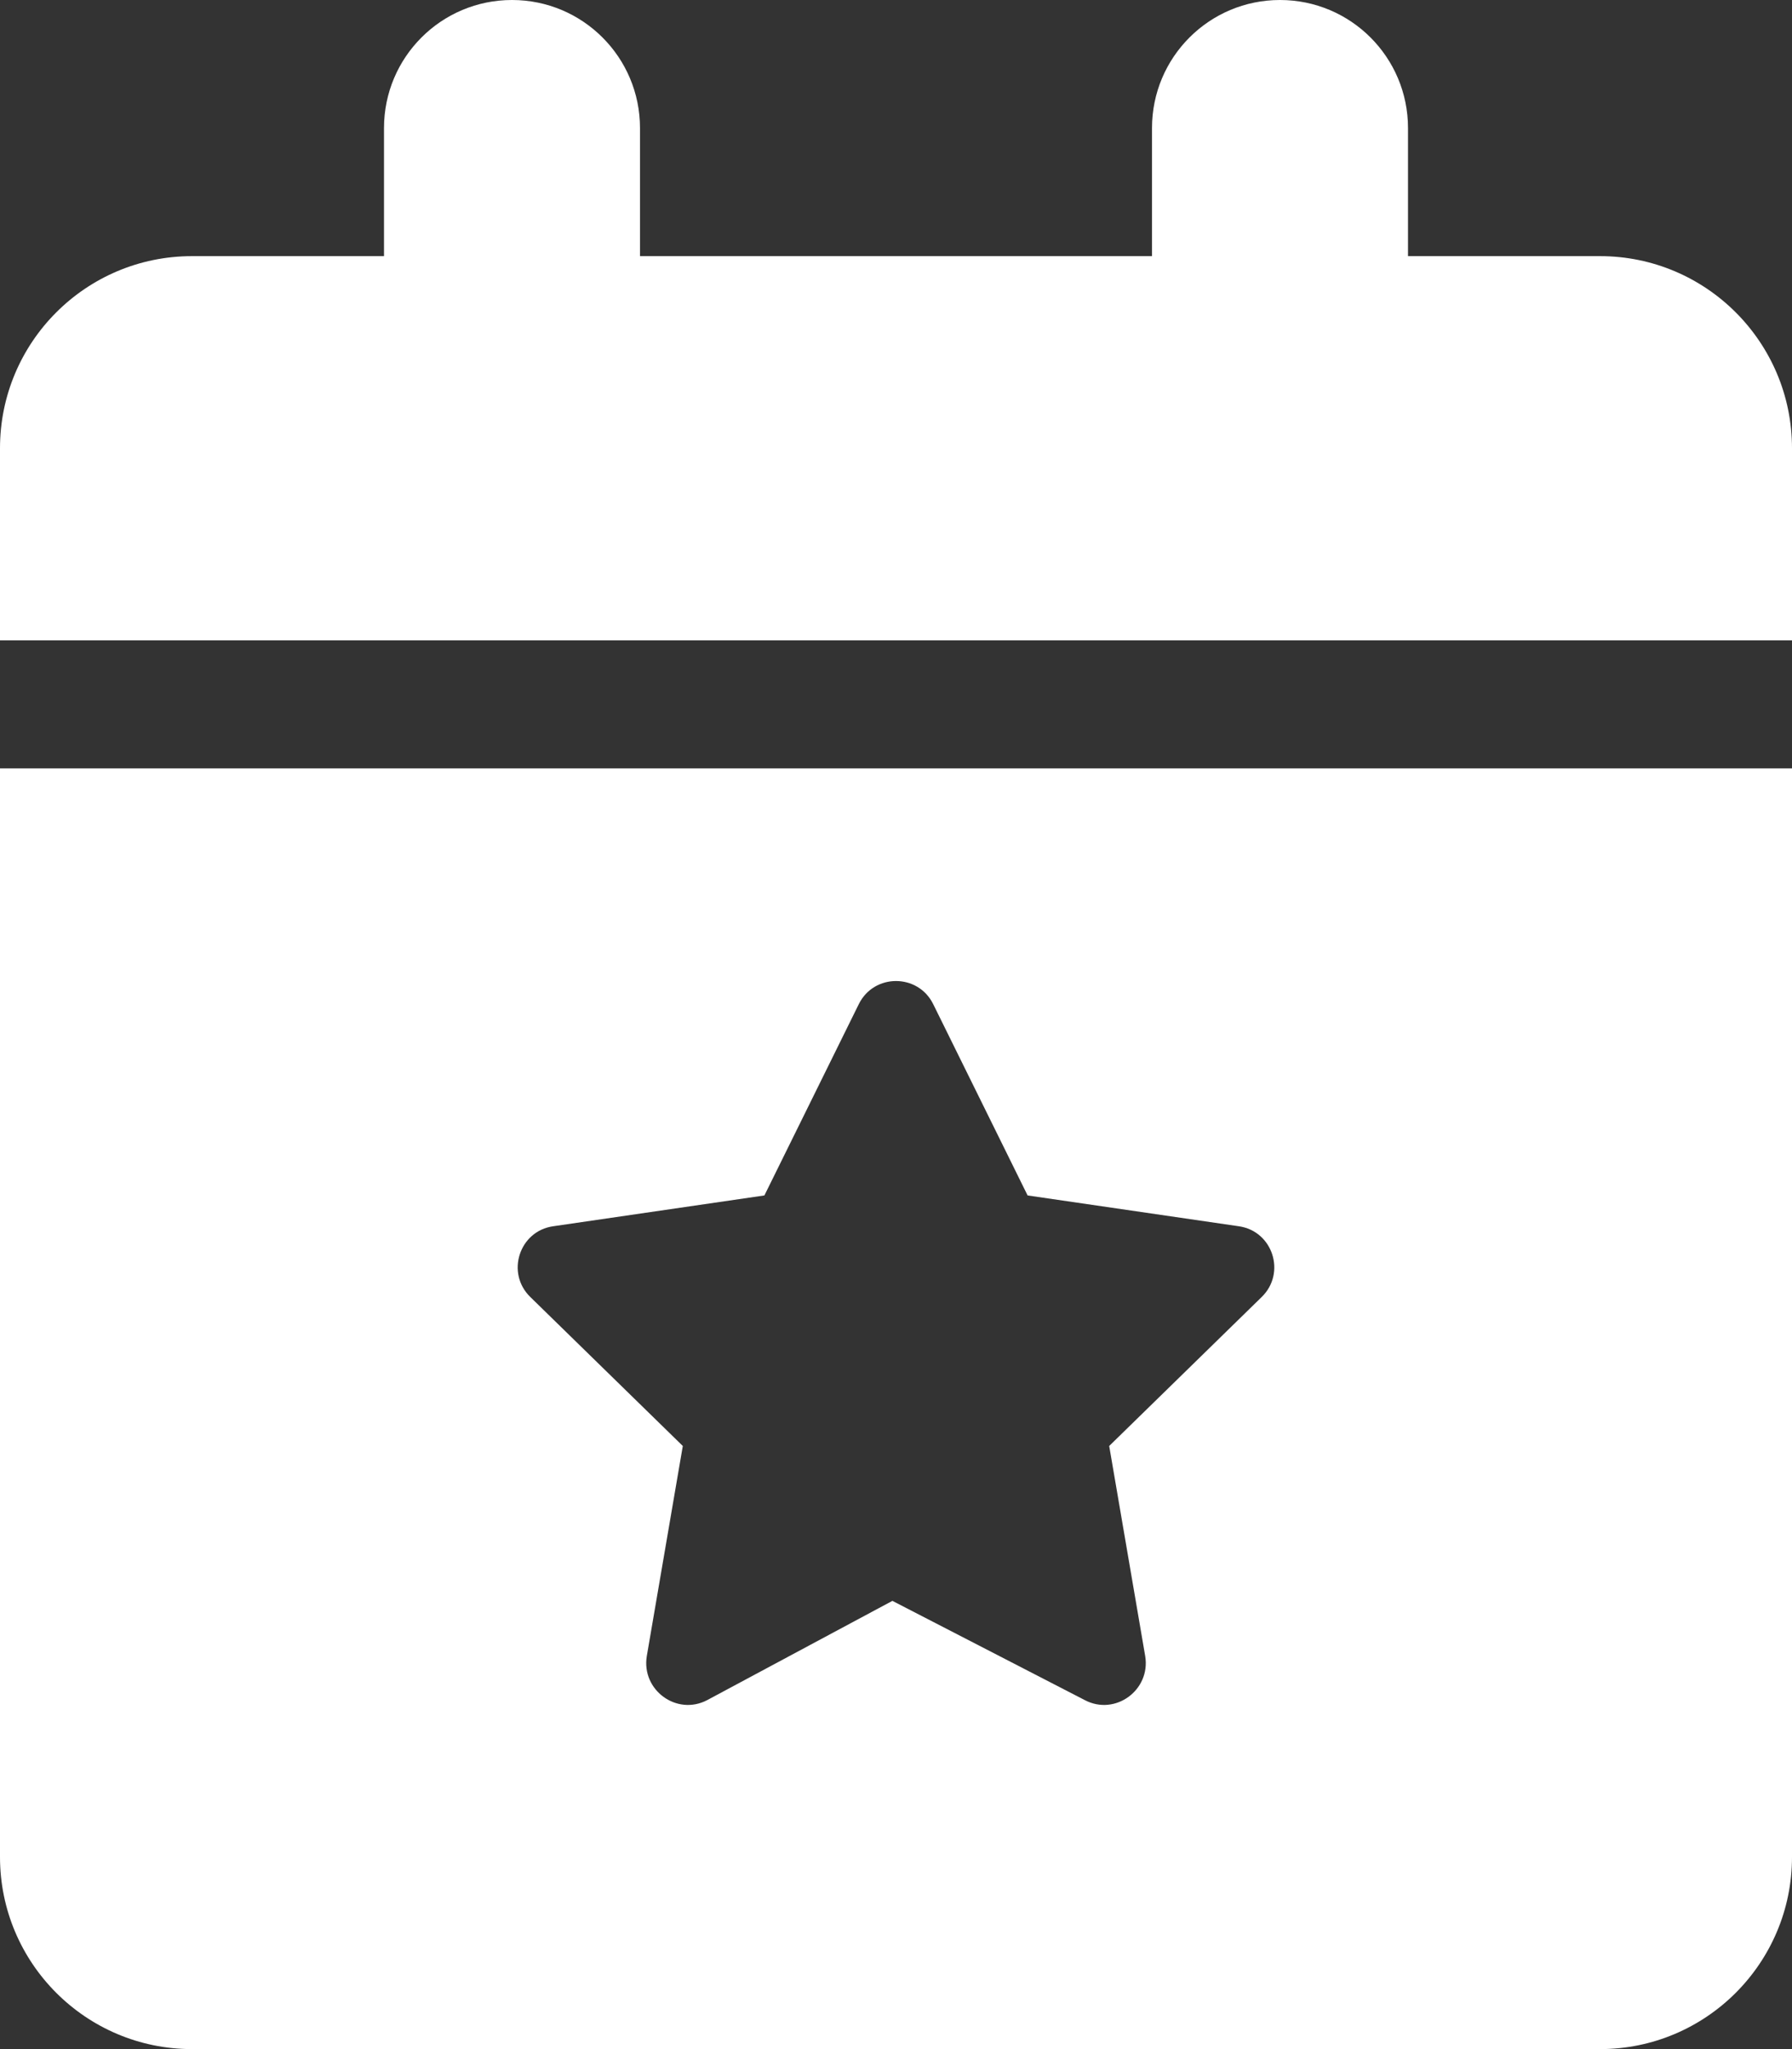 <svg xmlns="http://www.w3.org/2000/svg" viewBox="0 0 448 512"><rect x="0" y="0" width="448" height="512" fill="#333333" stroke="none"/><!--! Font Awesome Pro 6.1.1 by @fontawesome - https://fontawesome.com License - https://fontawesome.com/license (Commercial License) Copyright 2022 Fonticons, Inc. --><path fill="#ffffff" d="M160 32V64H288V32C288 14.33 302.3 0 320 0C337.7 0 352 14.33 352 32V64H400C426.5 64 448 85.49 448 112V160H0V112C0 85.49 21.49 64 48 64H96V32C96 14.33 110.3 0 128 0C145.7 0 160 14.33 160 32zM0 192H448V464C448 490.5 426.5 512 400 512H48C21.49 512 0 490.5 0 464V192zM233.3 250.9C229.5 243.2 218.5 243.2 214.7 250.9L191.1 298.7L138.3 306.4C129.8 307.6 126.4 318.1 132.6 324.1L170.7 361.3L161.7 413.8C160.3 422.3 169.2 428.8 176.8 424.8L223.1 400L271.2 424.8C278.8 428.8 287.7 422.3 286.3 413.8L277.3 361.3L315.4 324.1C321.6 318.1 318.2 307.6 309.7 306.4L256.9 298.7L233.3 250.9z"/></svg>